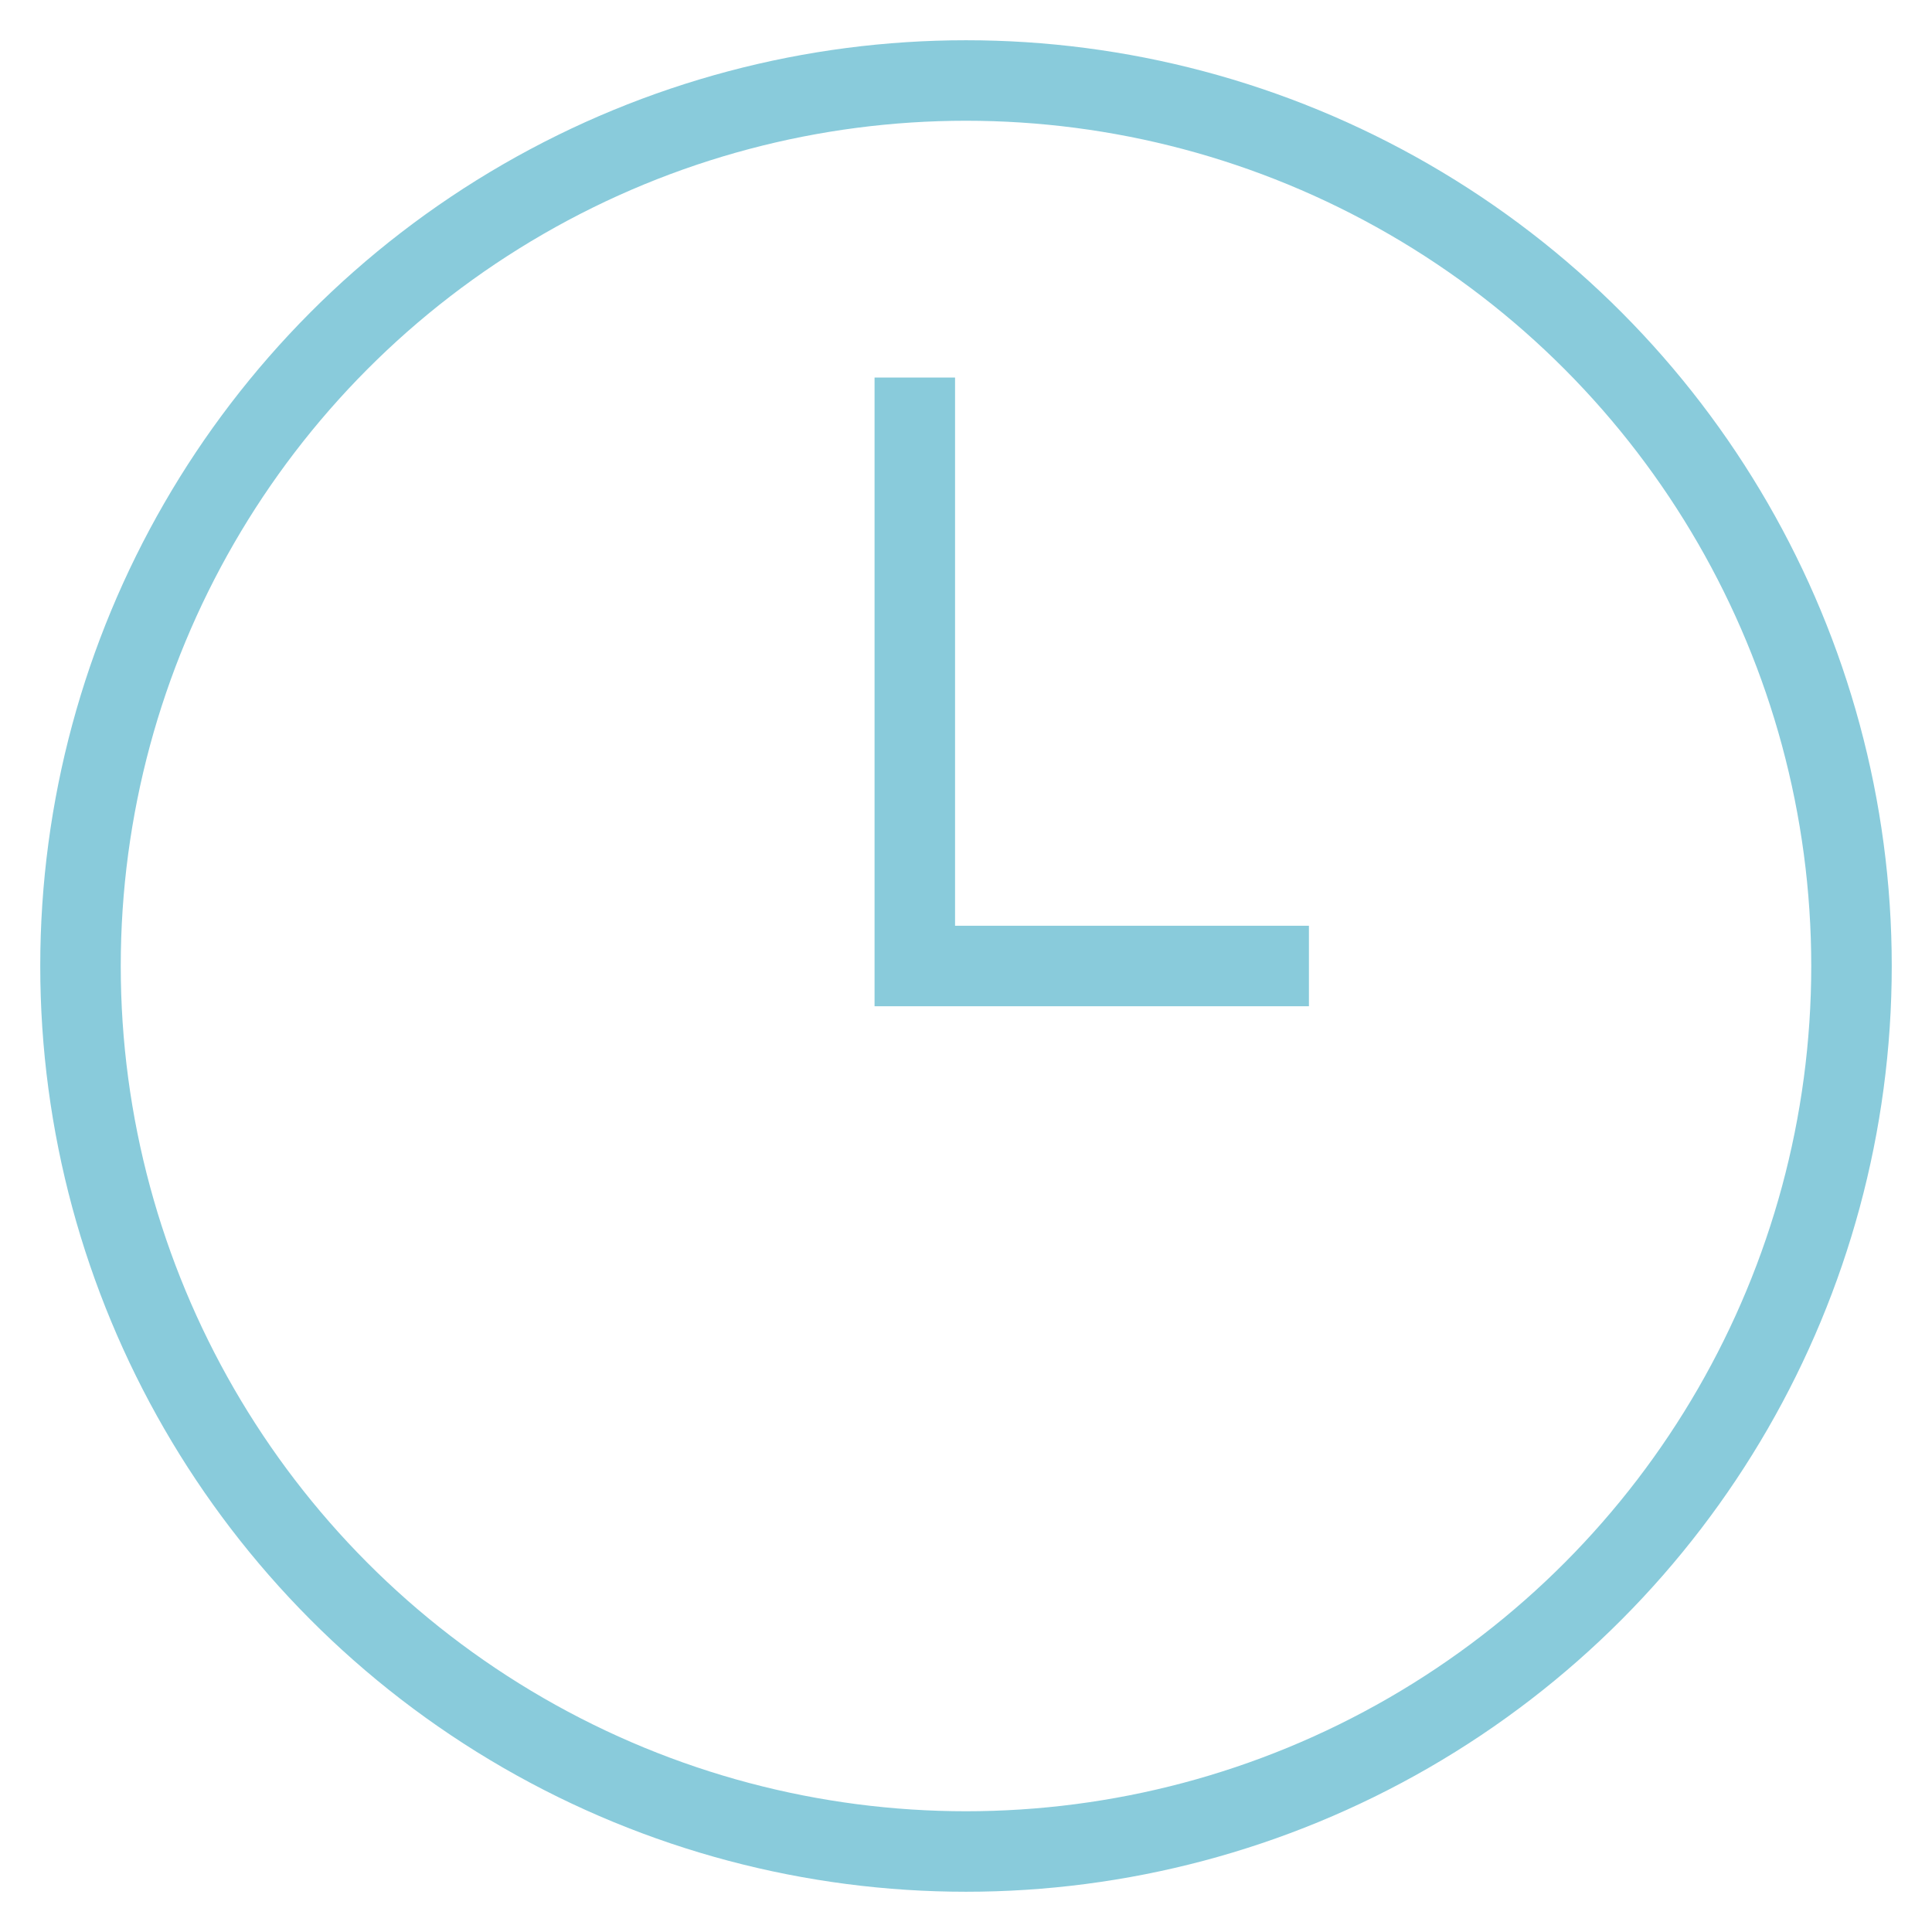 <?xml version="1.0" encoding="UTF-8"?>
<svg width="24px" height="24px" viewBox="0 0 24 24" version="1.1" xmlns="http://www.w3.org/2000/svg" xmlns:xlink="http://www.w3.org/1999/xlink">
    <!-- Generator: Sketch 63.1 (92452) - https://sketch.com -->
    <title>Clock Icon</title>
    <desc>Created with Sketch.</desc>
    <g id="TOR-GA-V2" stroke="none" stroke-width="1" fill="none" fill-rule="evenodd">
        <g id="Clock-Icon" transform="translate(1, 1)" stroke="#89CBDB">
            <circle id="Oval" cx="11" cy="11" r="11"></circle>
            <polyline id="Path-9" points="10.364 3.69 10.364 11 15.26 11"></polyline>
        </g>
    </g>
</svg>
